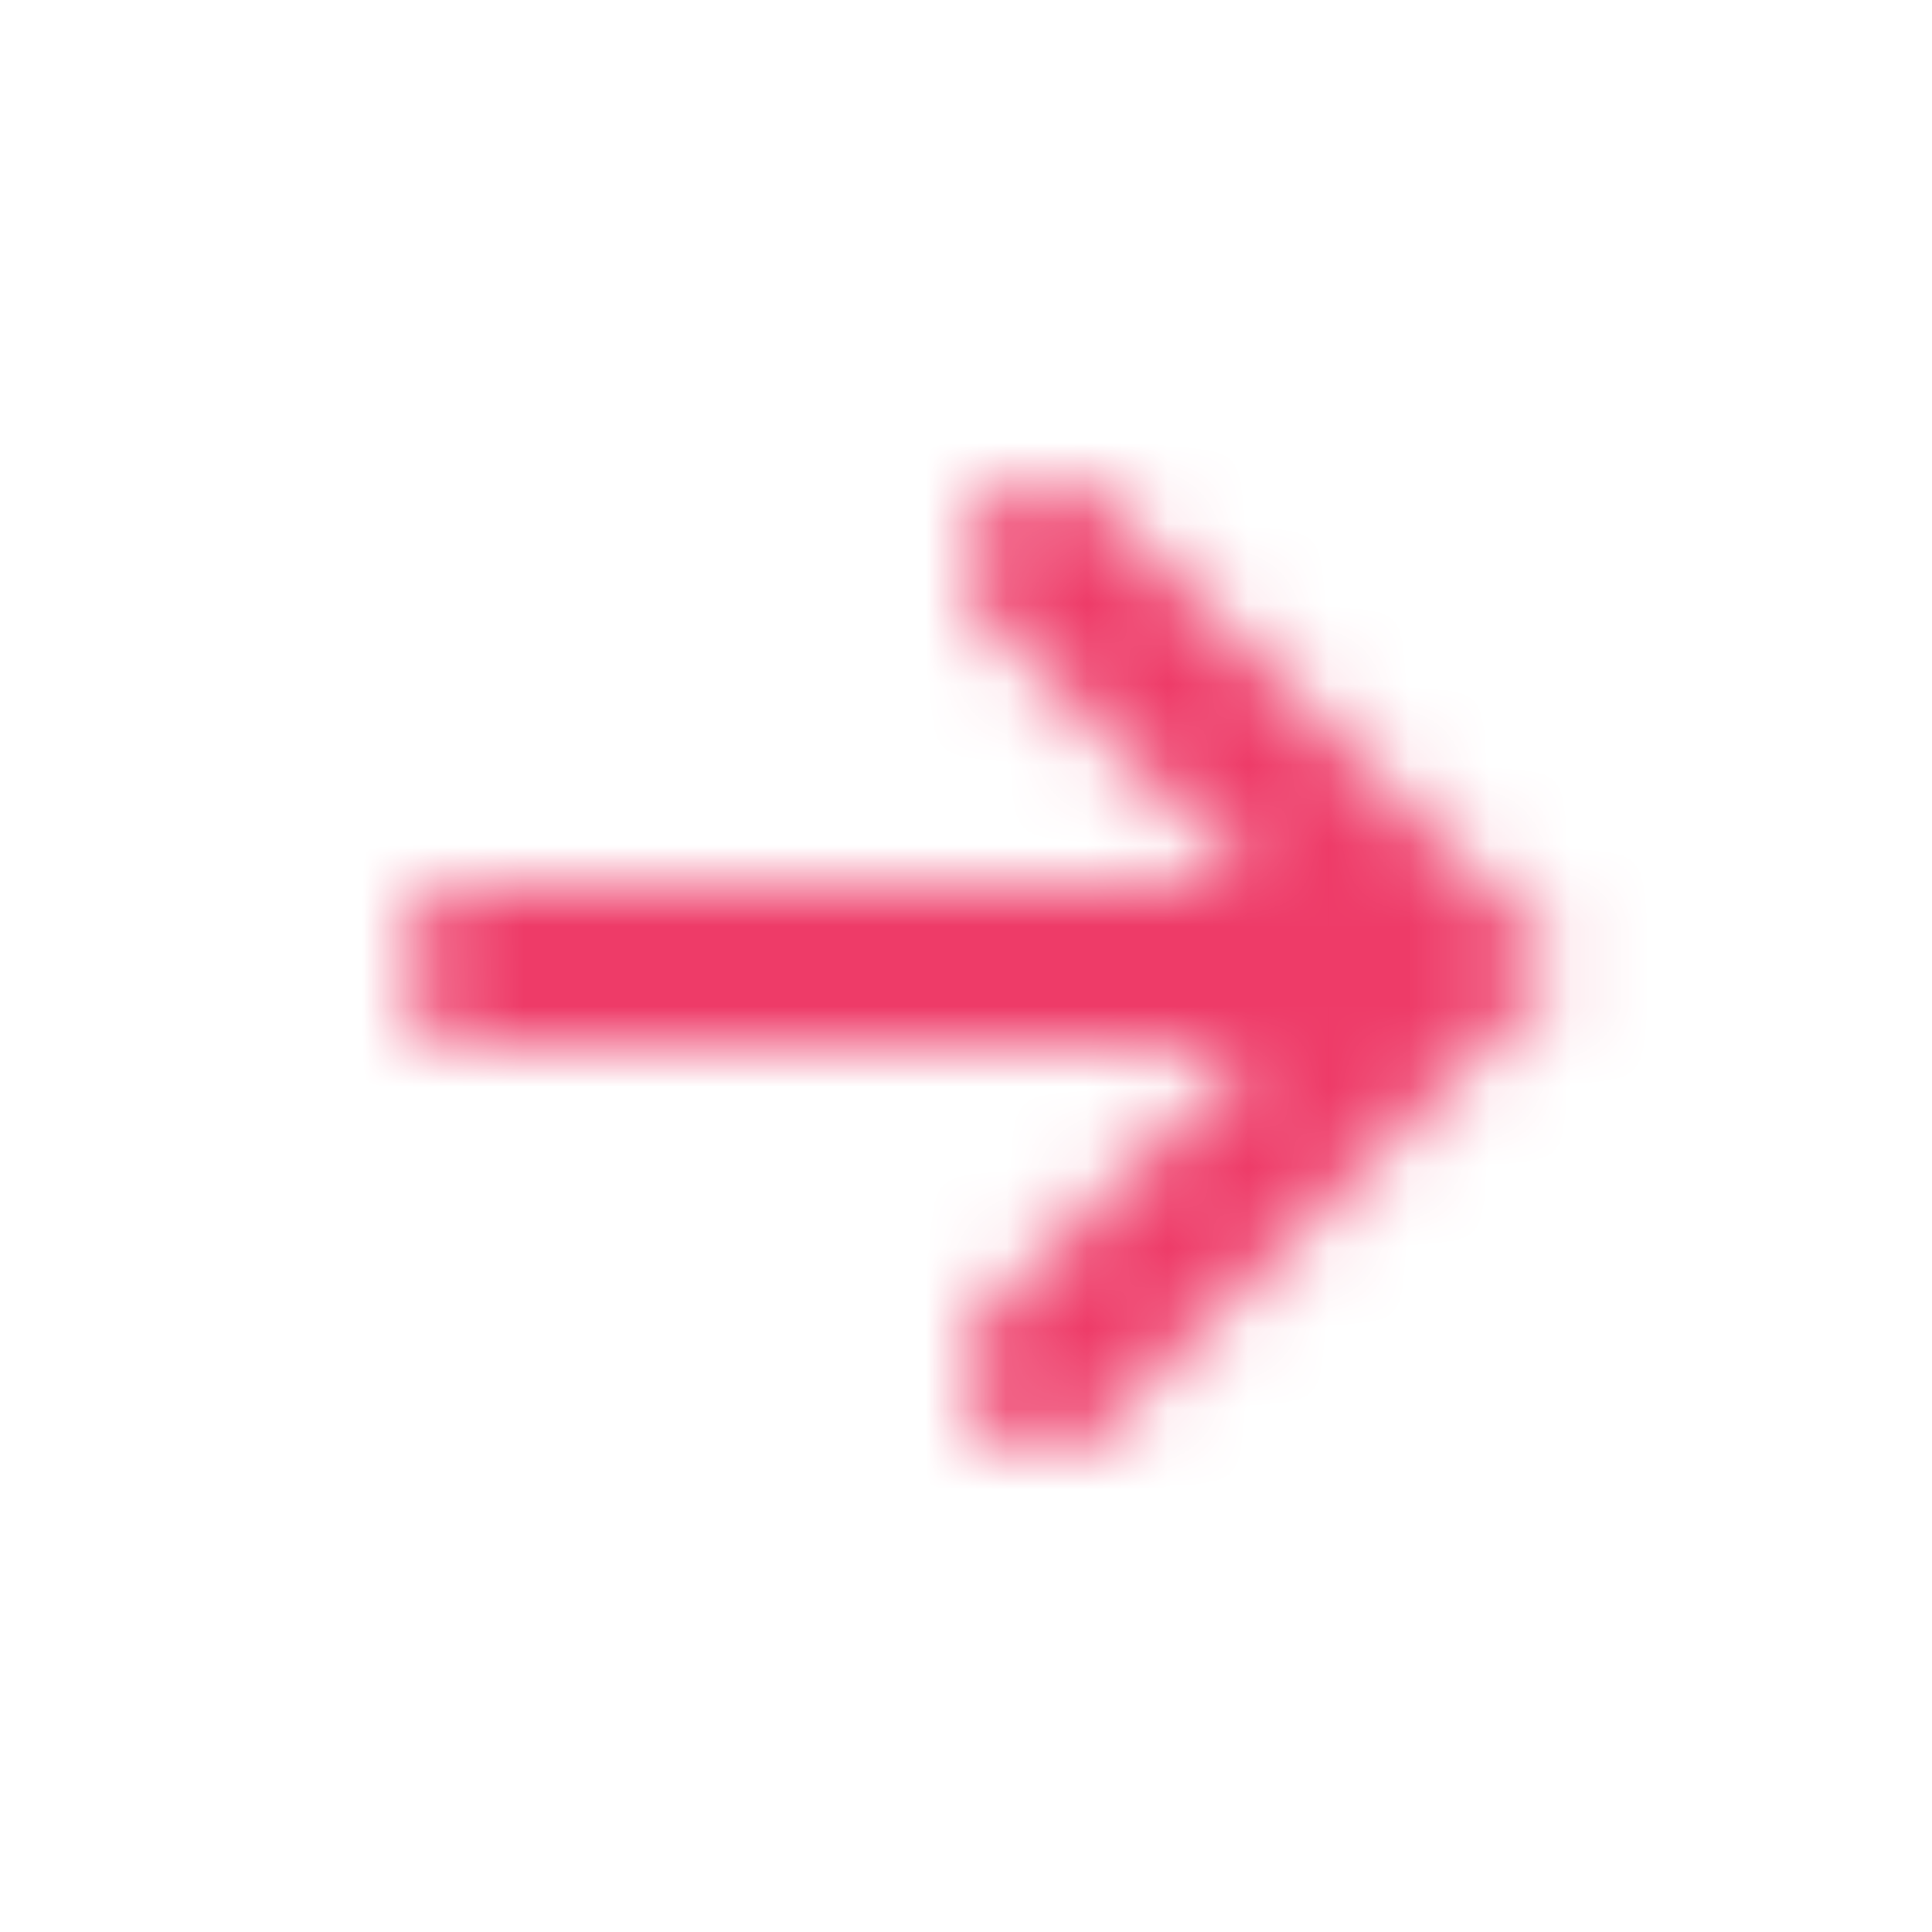 <svg xmlns="http://www.w3.org/2000/svg" xmlns:xlink="http://www.w3.org/1999/xlink" width="24" height="24" viewBox="0 0 24 24">
    <defs>
        <path id="a" d="M10.586 5L7.293 1.707A1 1 0 0 1 8.707.293L14.414 6l-5.707 5.707a1 1 0 1 1-1.414-1.414L10.586 7H1a1 1 0 1 1 0-2h9.586z"/>
    </defs>
    <g fill="none" fill-rule="evenodd" transform="translate(5 6)">
        <mask id="b" fill="#fff">
            <use xlink:href="#a"/>
        </mask>
        <g fill="#EE3B68" fill-rule="nonzero" mask="url(#b)">
            <path d="M-2-6h24v24H-2z"/>
        </g>
    </g>
</svg>
